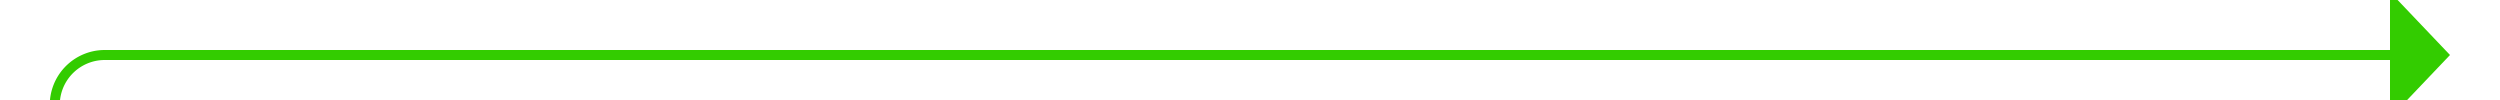 ﻿<?xml version="1.0" encoding="utf-8"?>
<svg version="1.1" xmlns:xlink="http://www.w3.org/1999/xlink" width="250px" height="10px" preserveAspectRatio="xMinYMid meet" viewBox="555 116  250 8" xmlns="http://www.w3.org/2000/svg">
  <path d="M 507 208.5  L 555 208.5  A 5 5 0 0 0 560.5 203.5 L 560.5 125  A 5 5 0 0 1 565.5 120.5 L 795 120.5  " stroke-width="1" stroke="#33cc00" fill="none" />
  <path d="M 509 205.5  A 3 3 0 0 0 506 208.5 A 3 3 0 0 0 509 211.5 A 3 3 0 0 0 512 208.5 A 3 3 0 0 0 509 205.5 Z M 794 126.8  L 800 120.5  L 794 114.2  L 794 126.8  Z " fill-rule="nonzero" fill="#33cc00" stroke="none" />
</svg>